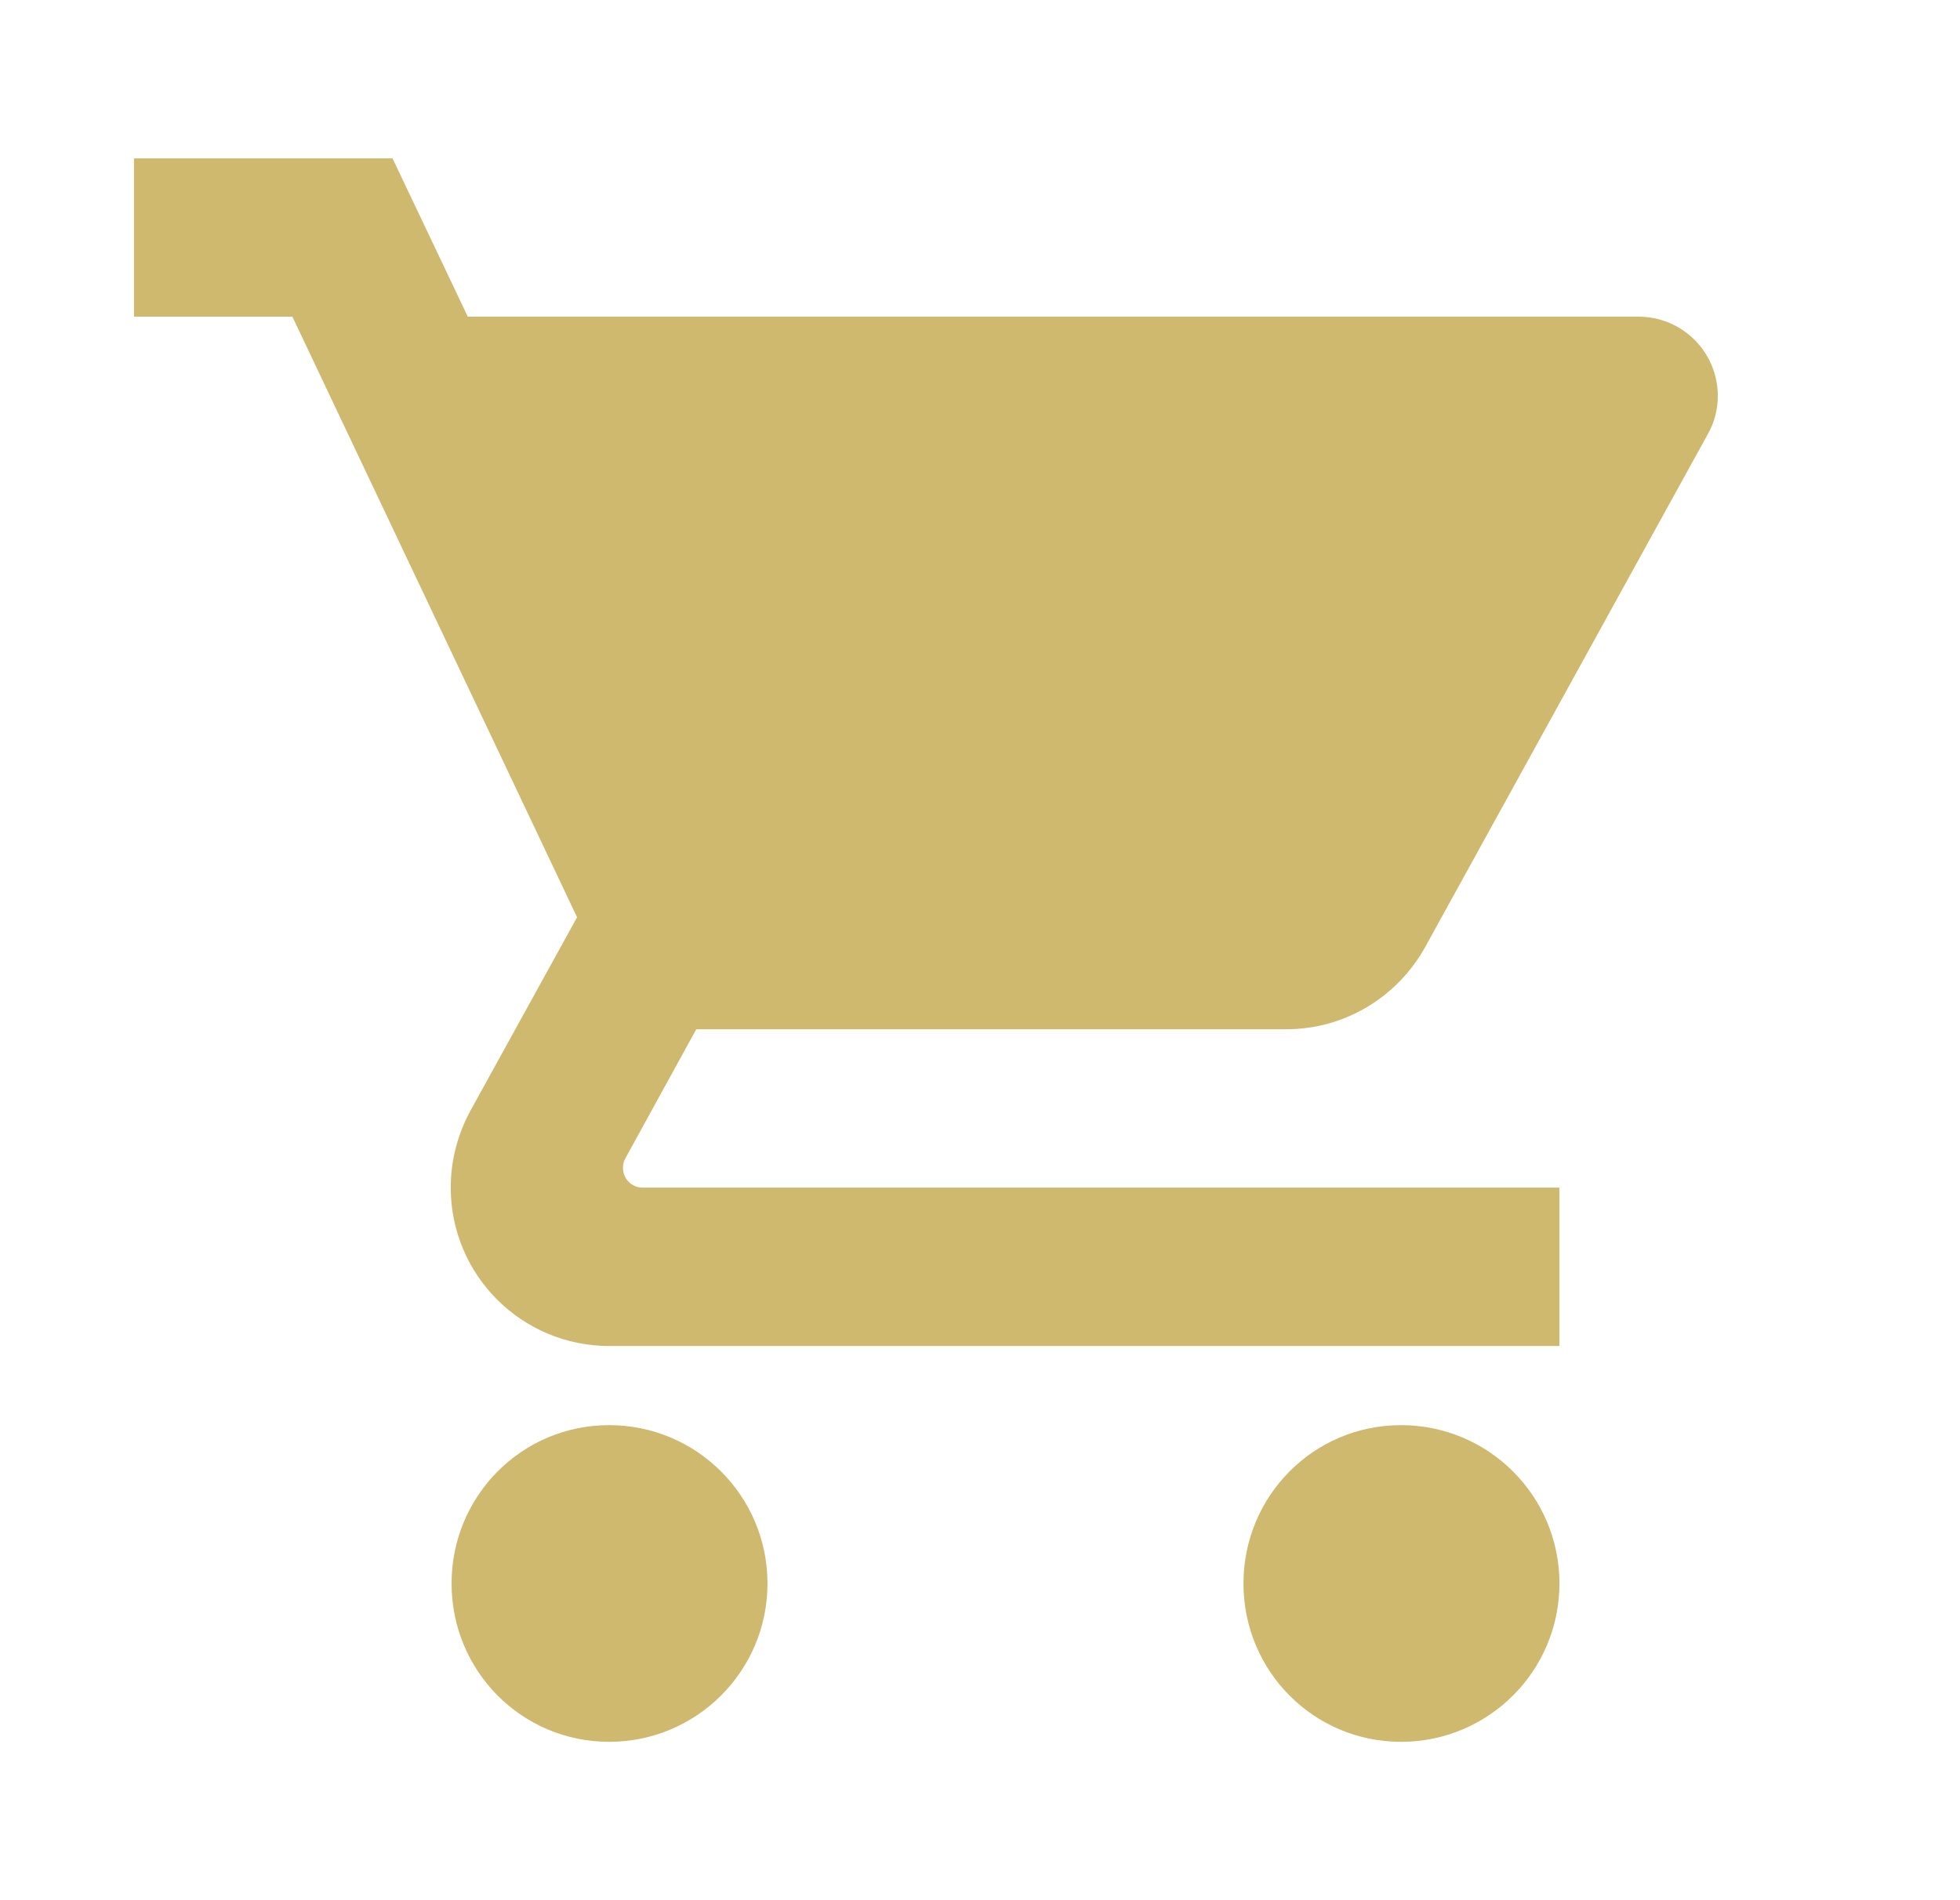 <svg width="33" height="32" viewBox="0 0 33 32" fill="none" xmlns="http://www.w3.org/2000/svg">
<g clip-path="url(#clip0_253_2679)">
<path d="M10.256 24C8.783 24 7.603 25.193 7.603 26.667C7.603 28.14 8.783 29.333 10.256 29.333C11.729 29.333 12.922 28.14 12.922 26.667C12.922 25.193 11.729 24 10.256 24ZM2.256 2.667V5.333H4.923L9.716 15.447L7.916 18.713C7.709 19.1 7.589 19.533 7.589 20C7.589 21.473 8.783 22.667 10.256 22.667H26.256V20H10.822C10.636 20 10.489 19.853 10.489 19.667C10.489 19.607 10.502 19.553 10.529 19.507L11.723 17.333H21.656C22.656 17.333 23.529 16.78 23.989 15.96L28.756 7.307C28.863 7.12 28.922 6.9 28.922 6.667C28.922 6.313 28.782 5.974 28.532 5.724C28.282 5.474 27.943 5.333 27.589 5.333H7.876L6.609 2.667H2.256ZM23.589 24C22.116 24 20.936 25.193 20.936 26.667C20.936 28.14 22.116 29.333 23.589 29.333C25.062 29.333 26.256 28.14 26.256 26.667C26.256 25.193 25.062 24 23.589 24Z" fill="#CEB96E"/>
</g>
<defs>
<clipPath id="clip0_253_2679">
<rect width="32" height="32" fill="white" transform="translate(0.922)"/>
</clipPath>
</defs>
</svg>
